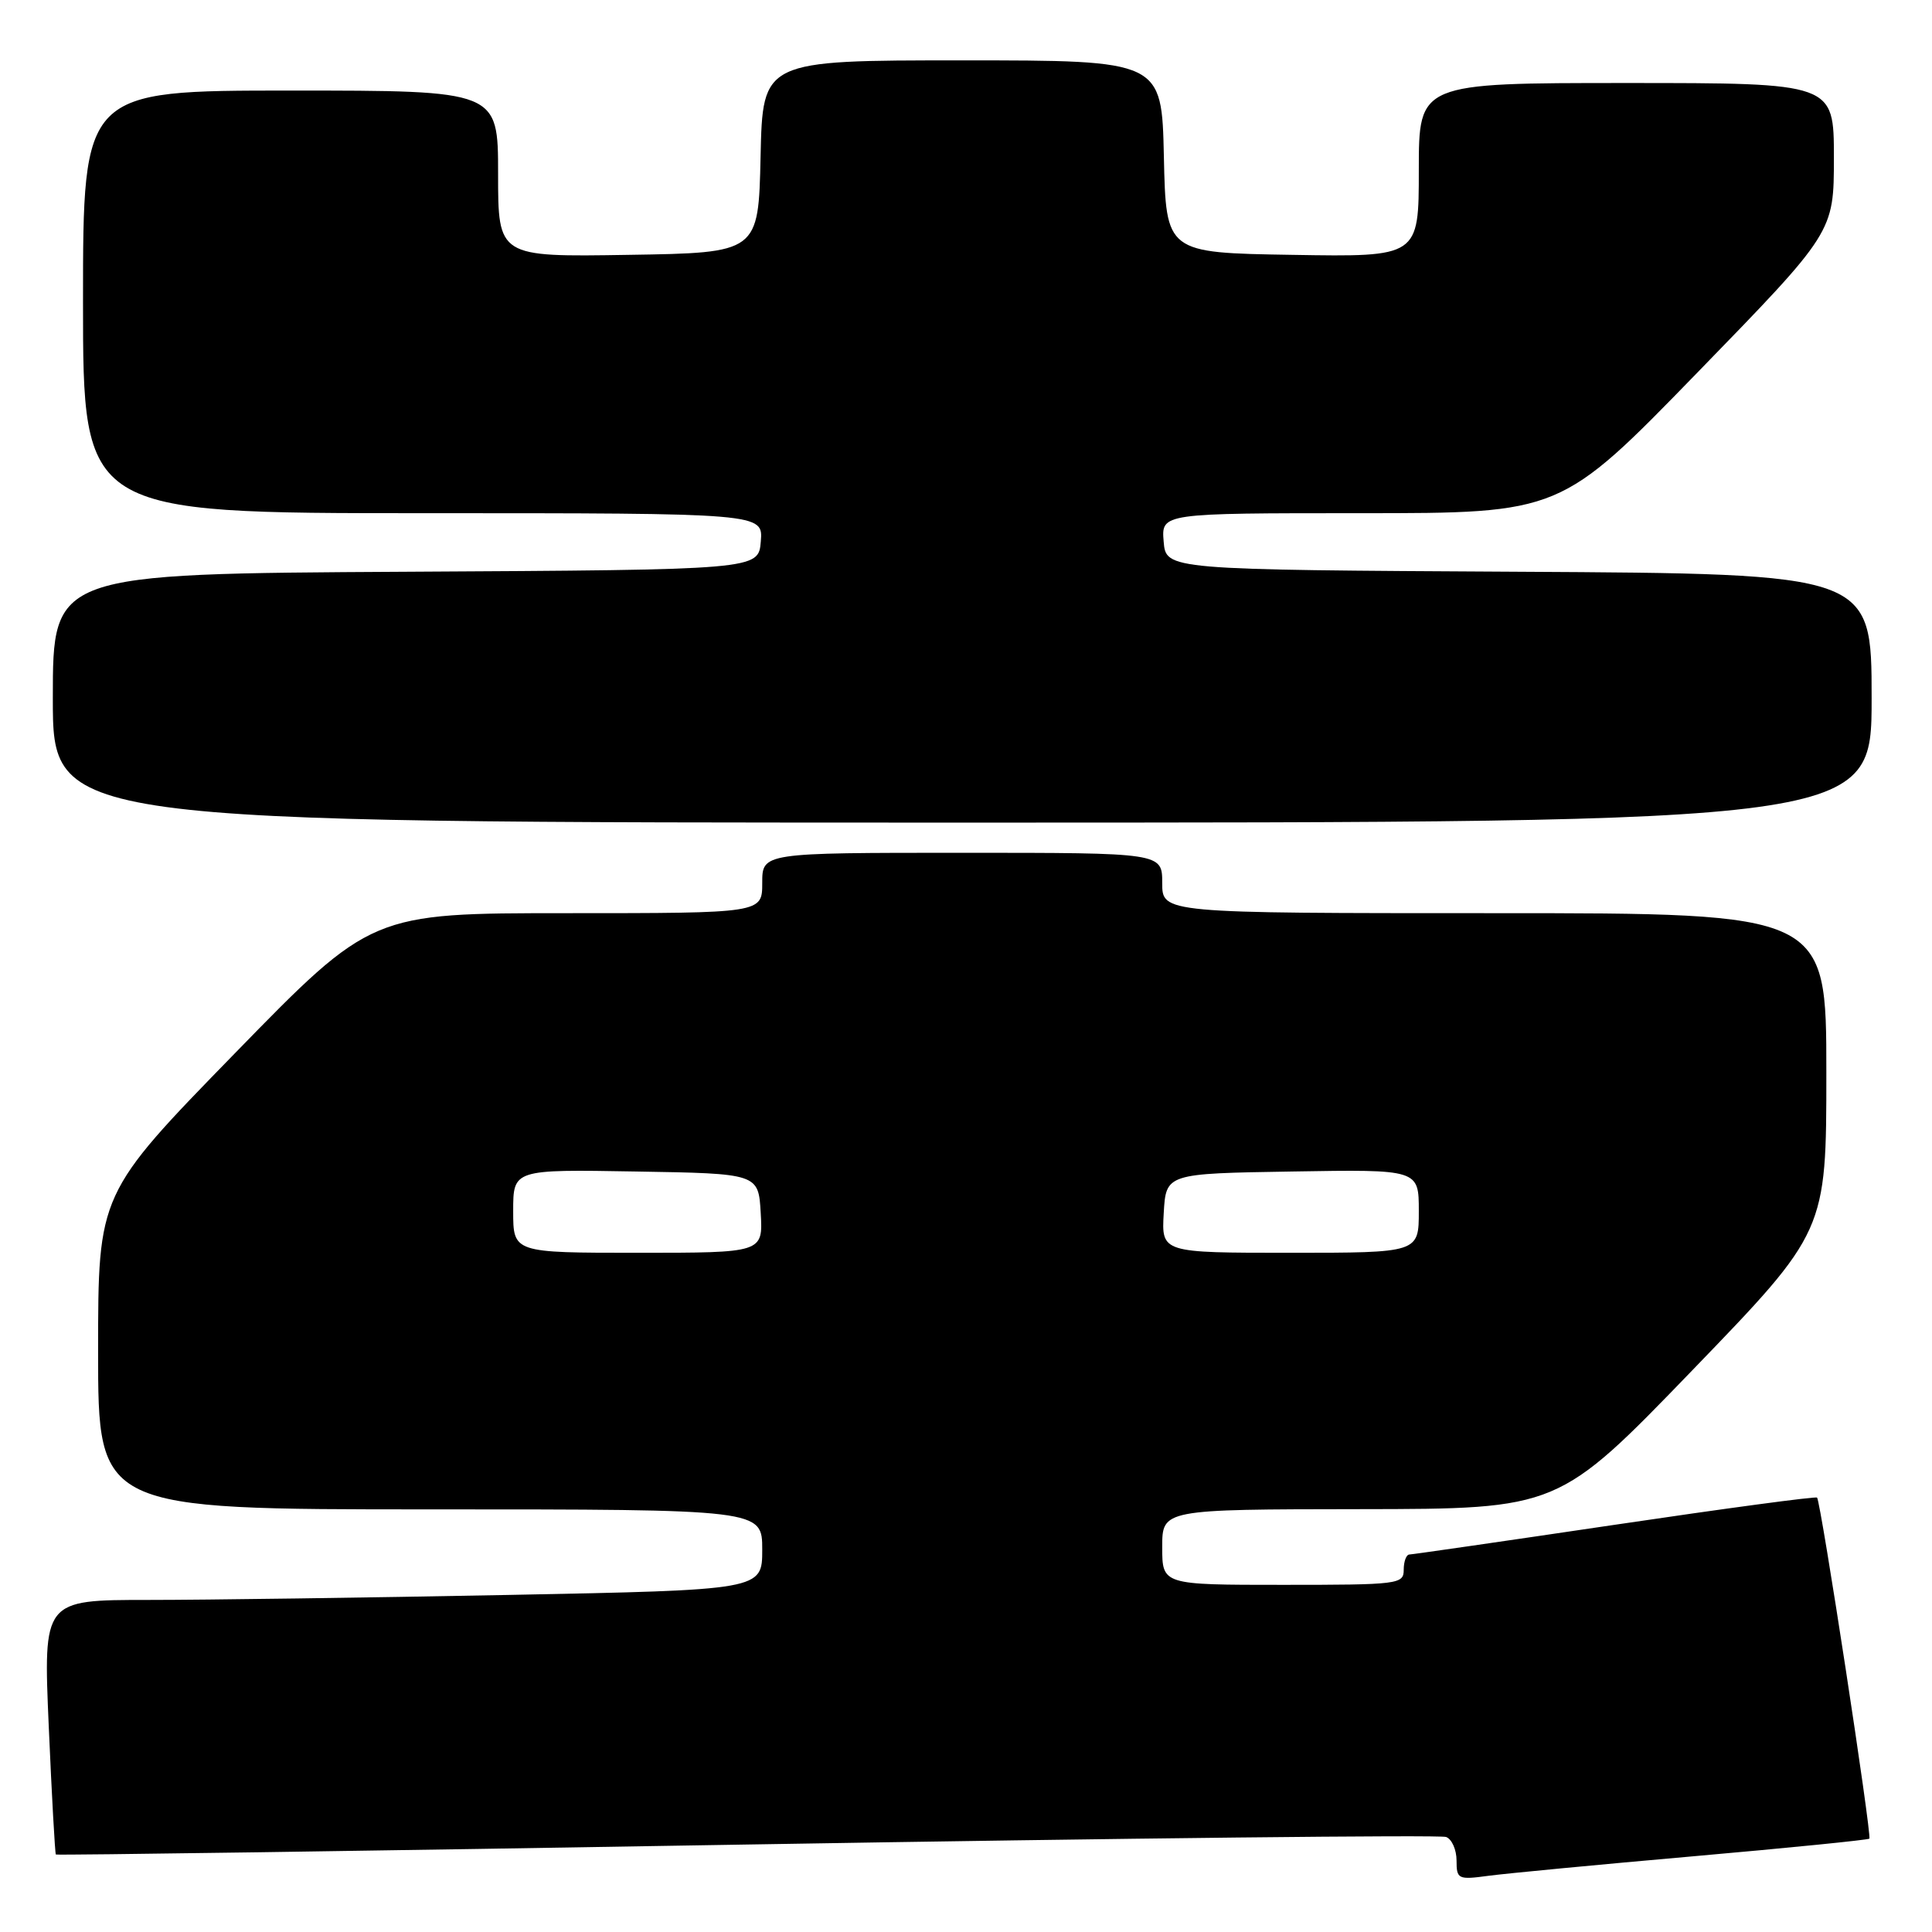 <?xml version="1.0" encoding="UTF-8" standalone="no"?>
<!DOCTYPE svg PUBLIC "-//W3C//DTD SVG 1.1//EN" "http://www.w3.org/Graphics/SVG/1.1/DTD/svg11.dtd" >
<svg xmlns="http://www.w3.org/2000/svg" xmlns:xlink="http://www.w3.org/1999/xlink" version="1.1" viewBox="0 0 256 256">
 <g >
 <path fill="currentColor"
d=" M 224.45 245.96 C 237.07 244.85 247.53 243.80 247.70 243.63 C 248.06 243.28 241.26 198.92 240.77 198.44 C 240.59 198.26 228.54 199.88 213.98 202.04 C 199.41 204.20 187.16 205.97 186.75 205.98 C 186.34 205.99 186.00 206.90 186.00 208.00 C 186.00 209.92 185.33 210.00 170.00 210.00 C 154.00 210.00 154.00 210.00 154.00 205.00 C 154.00 200.00 154.00 200.00 180.25 199.97 C 206.50 199.94 206.50 199.94 224.25 181.56 C 242.00 163.18 242.00 163.18 242.00 142.09 C 242.00 121.00 242.00 121.00 198.00 121.00 C 154.00 121.00 154.00 121.00 154.00 117.00 C 154.00 113.00 154.00 113.00 127.50 113.00 C 101.00 113.00 101.00 113.00 101.00 117.00 C 101.00 121.00 101.00 121.00 75.11 121.00 C 49.22 121.00 49.22 121.00 31.11 139.58 C 13.00 158.16 13.00 158.16 13.00 179.08 C 13.00 200.00 13.00 200.00 57.00 200.00 C 101.00 200.00 101.00 200.00 101.00 205.34 C 101.00 210.68 101.00 210.68 67.25 211.34 C 48.69 211.70 27.25 212.00 19.62 212.00 C 5.73 212.00 5.73 212.00 6.46 228.75 C 6.86 237.96 7.29 245.60 7.40 245.73 C 7.52 245.85 48.71 245.26 98.93 244.41 C 149.15 243.57 190.86 243.11 191.62 243.41 C 192.38 243.70 193.00 245.10 193.00 246.53 C 193.00 249.00 193.20 249.10 197.25 248.55 C 199.59 248.24 211.83 247.07 224.45 245.96 Z  M 248.00 92.51 C 248.00 76.02 248.00 76.02 201.25 75.76 C 154.50 75.50 154.50 75.50 154.19 71.75 C 153.88 68.00 153.88 68.00 180.34 68.00 C 206.80 68.00 206.80 68.00 224.90 49.38 C 243.00 30.77 243.00 30.77 243.00 20.88 C 243.00 11.00 243.00 11.00 215.50 11.00 C 188.00 11.00 188.00 11.00 188.00 22.52 C 188.00 34.05 188.00 34.05 171.25 33.77 C 154.50 33.50 154.50 33.50 154.22 20.75 C 153.94 8.00 153.94 8.00 127.50 8.00 C 101.06 8.00 101.06 8.00 100.78 20.75 C 100.50 33.50 100.50 33.50 83.25 33.77 C 66.00 34.05 66.00 34.05 66.00 23.02 C 66.00 12.00 66.00 12.00 38.50 12.00 C 11.00 12.00 11.00 12.00 11.00 40.00 C 11.00 68.00 11.00 68.00 56.06 68.00 C 101.12 68.00 101.12 68.00 100.81 71.75 C 100.50 75.50 100.50 75.50 53.75 75.76 C 7.00 76.02 7.00 76.02 7.00 92.51 C 7.00 109.00 7.00 109.00 127.50 109.00 C 248.00 109.00 248.00 109.00 248.00 92.51 Z  M 68.00 160.48 C 68.00 154.95 68.00 154.95 84.25 155.23 C 100.50 155.50 100.50 155.50 100.80 160.75 C 101.10 166.00 101.10 166.00 84.55 166.00 C 68.00 166.00 68.00 166.00 68.00 160.48 Z  M 154.20 160.75 C 154.50 155.50 154.50 155.50 171.25 155.23 C 188.00 154.95 188.00 154.95 188.00 160.48 C 188.00 166.00 188.00 166.00 170.95 166.00 C 153.90 166.00 153.90 166.00 154.20 160.75 Z "/>
</g>
</svg>